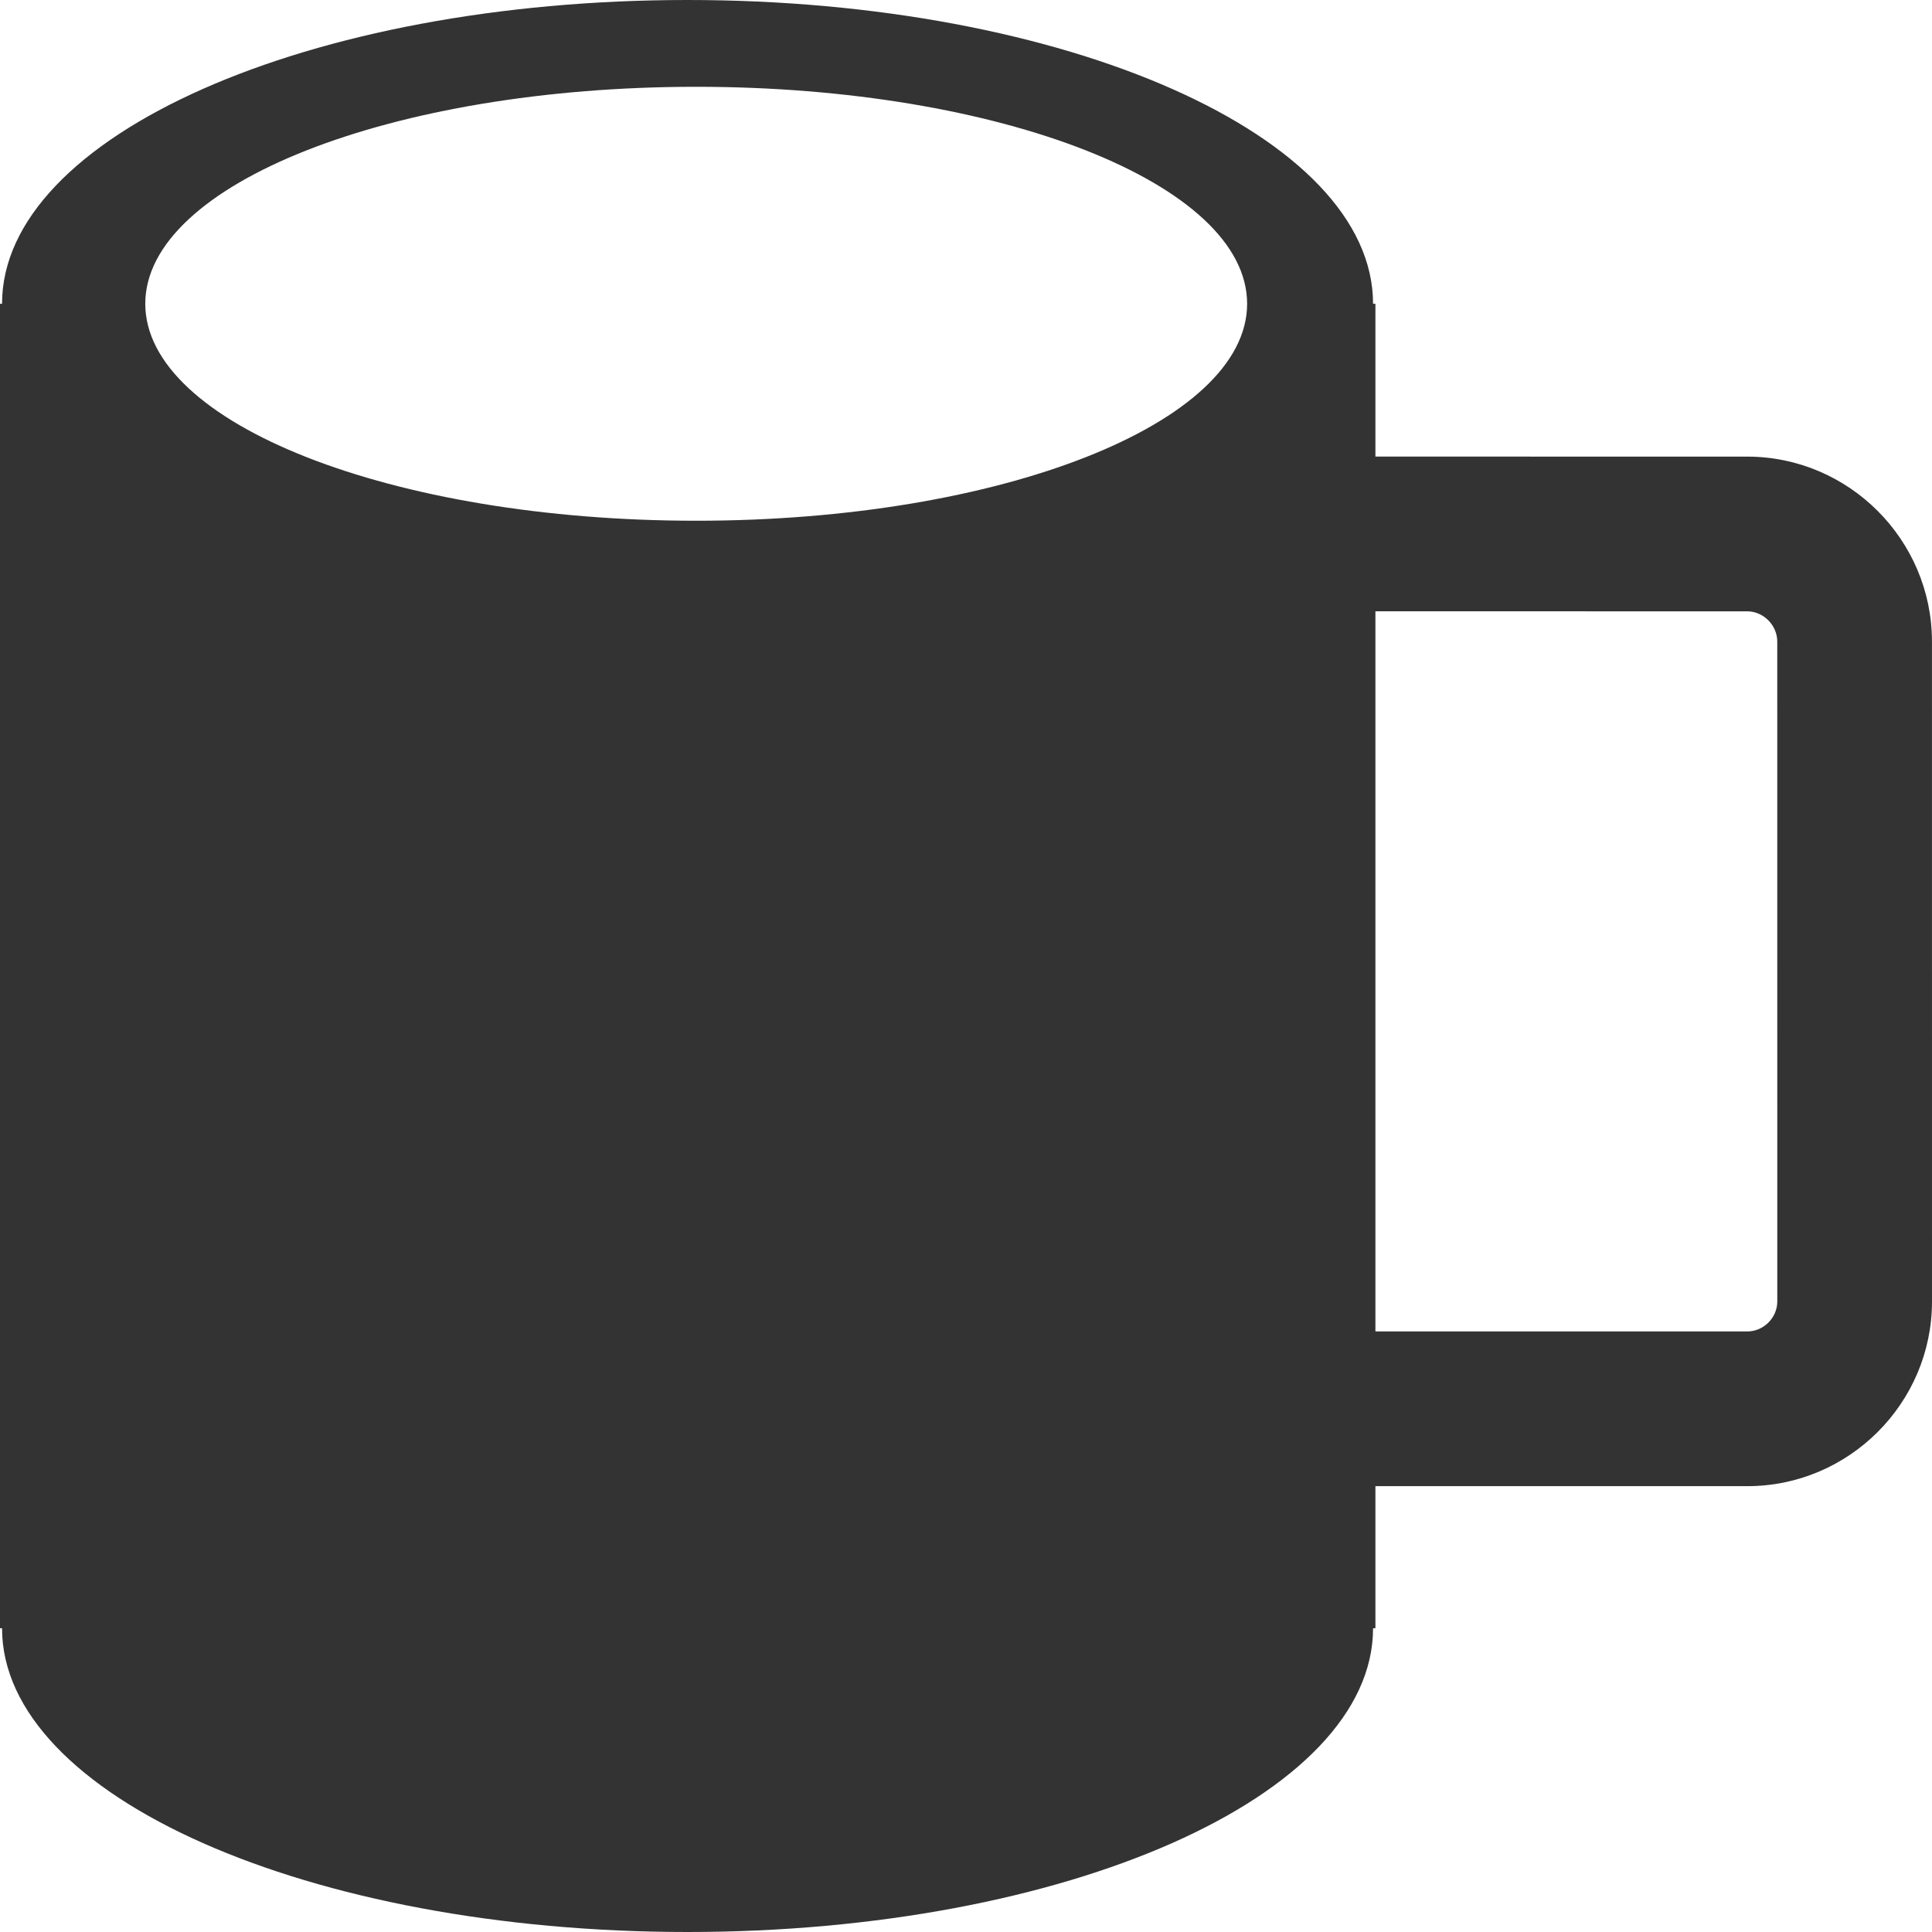 <?xml version="1.0" encoding="utf-8"?>
<!-- Generator: Adobe Illustrator 16.0.4, SVG Export Plug-In . SVG Version: 6.00 Build 0)  -->
<!DOCTYPE svg PUBLIC "-//W3C//DTD SVG 1.1//EN" "http://www.w3.org/Graphics/SVG/1.1/DTD/svg11.dtd">
<svg version="1.1" id="Layer_1" xmlns="http://www.w3.org/2000/svg" xmlns:xlink="http://www.w3.org/1999/xlink" x="0px" y="0px"
	 width="512px" height="512px" viewBox="0 0 512 512" enable-background="new 0 0 512 512" xml:space="preserve">
<g>
	<path fill="#333333" d="M511.992,169.955c-0.039-26.924-22.044-48.929-48.949-48.949L364.5,121V80.5h-0.625
		c0-44.459-81.335-80.5-181.667-80.5C81.875,0,0.541,36.041,0.541,80.5H0v351h0.541c0,44.459,81.335,80.5,181.667,80.5
		c100.333,0,181.667-36.041,181.667-80.5h0.625v-37.658l98.509,0.006c0.017,0,0.035,0,0.052,0c26.912,0,48.891-21.996,48.939-48.837
		L511.992,169.955z M184.5,138c-80.634,0-146-25.744-146-57.5S103.866,23,184.5,23s146,25.744,146,57.5S265.134,138,184.5,138z
		 M463.061,352.848h-0.049l-98.512-0.006V162l98.512,0.006c4.319,0.003,7.975,3.671,7.98,8.009L471,344.969
		C470.974,349.242,467.346,352.848,463.061,352.848z"/>
</g>
</svg>
